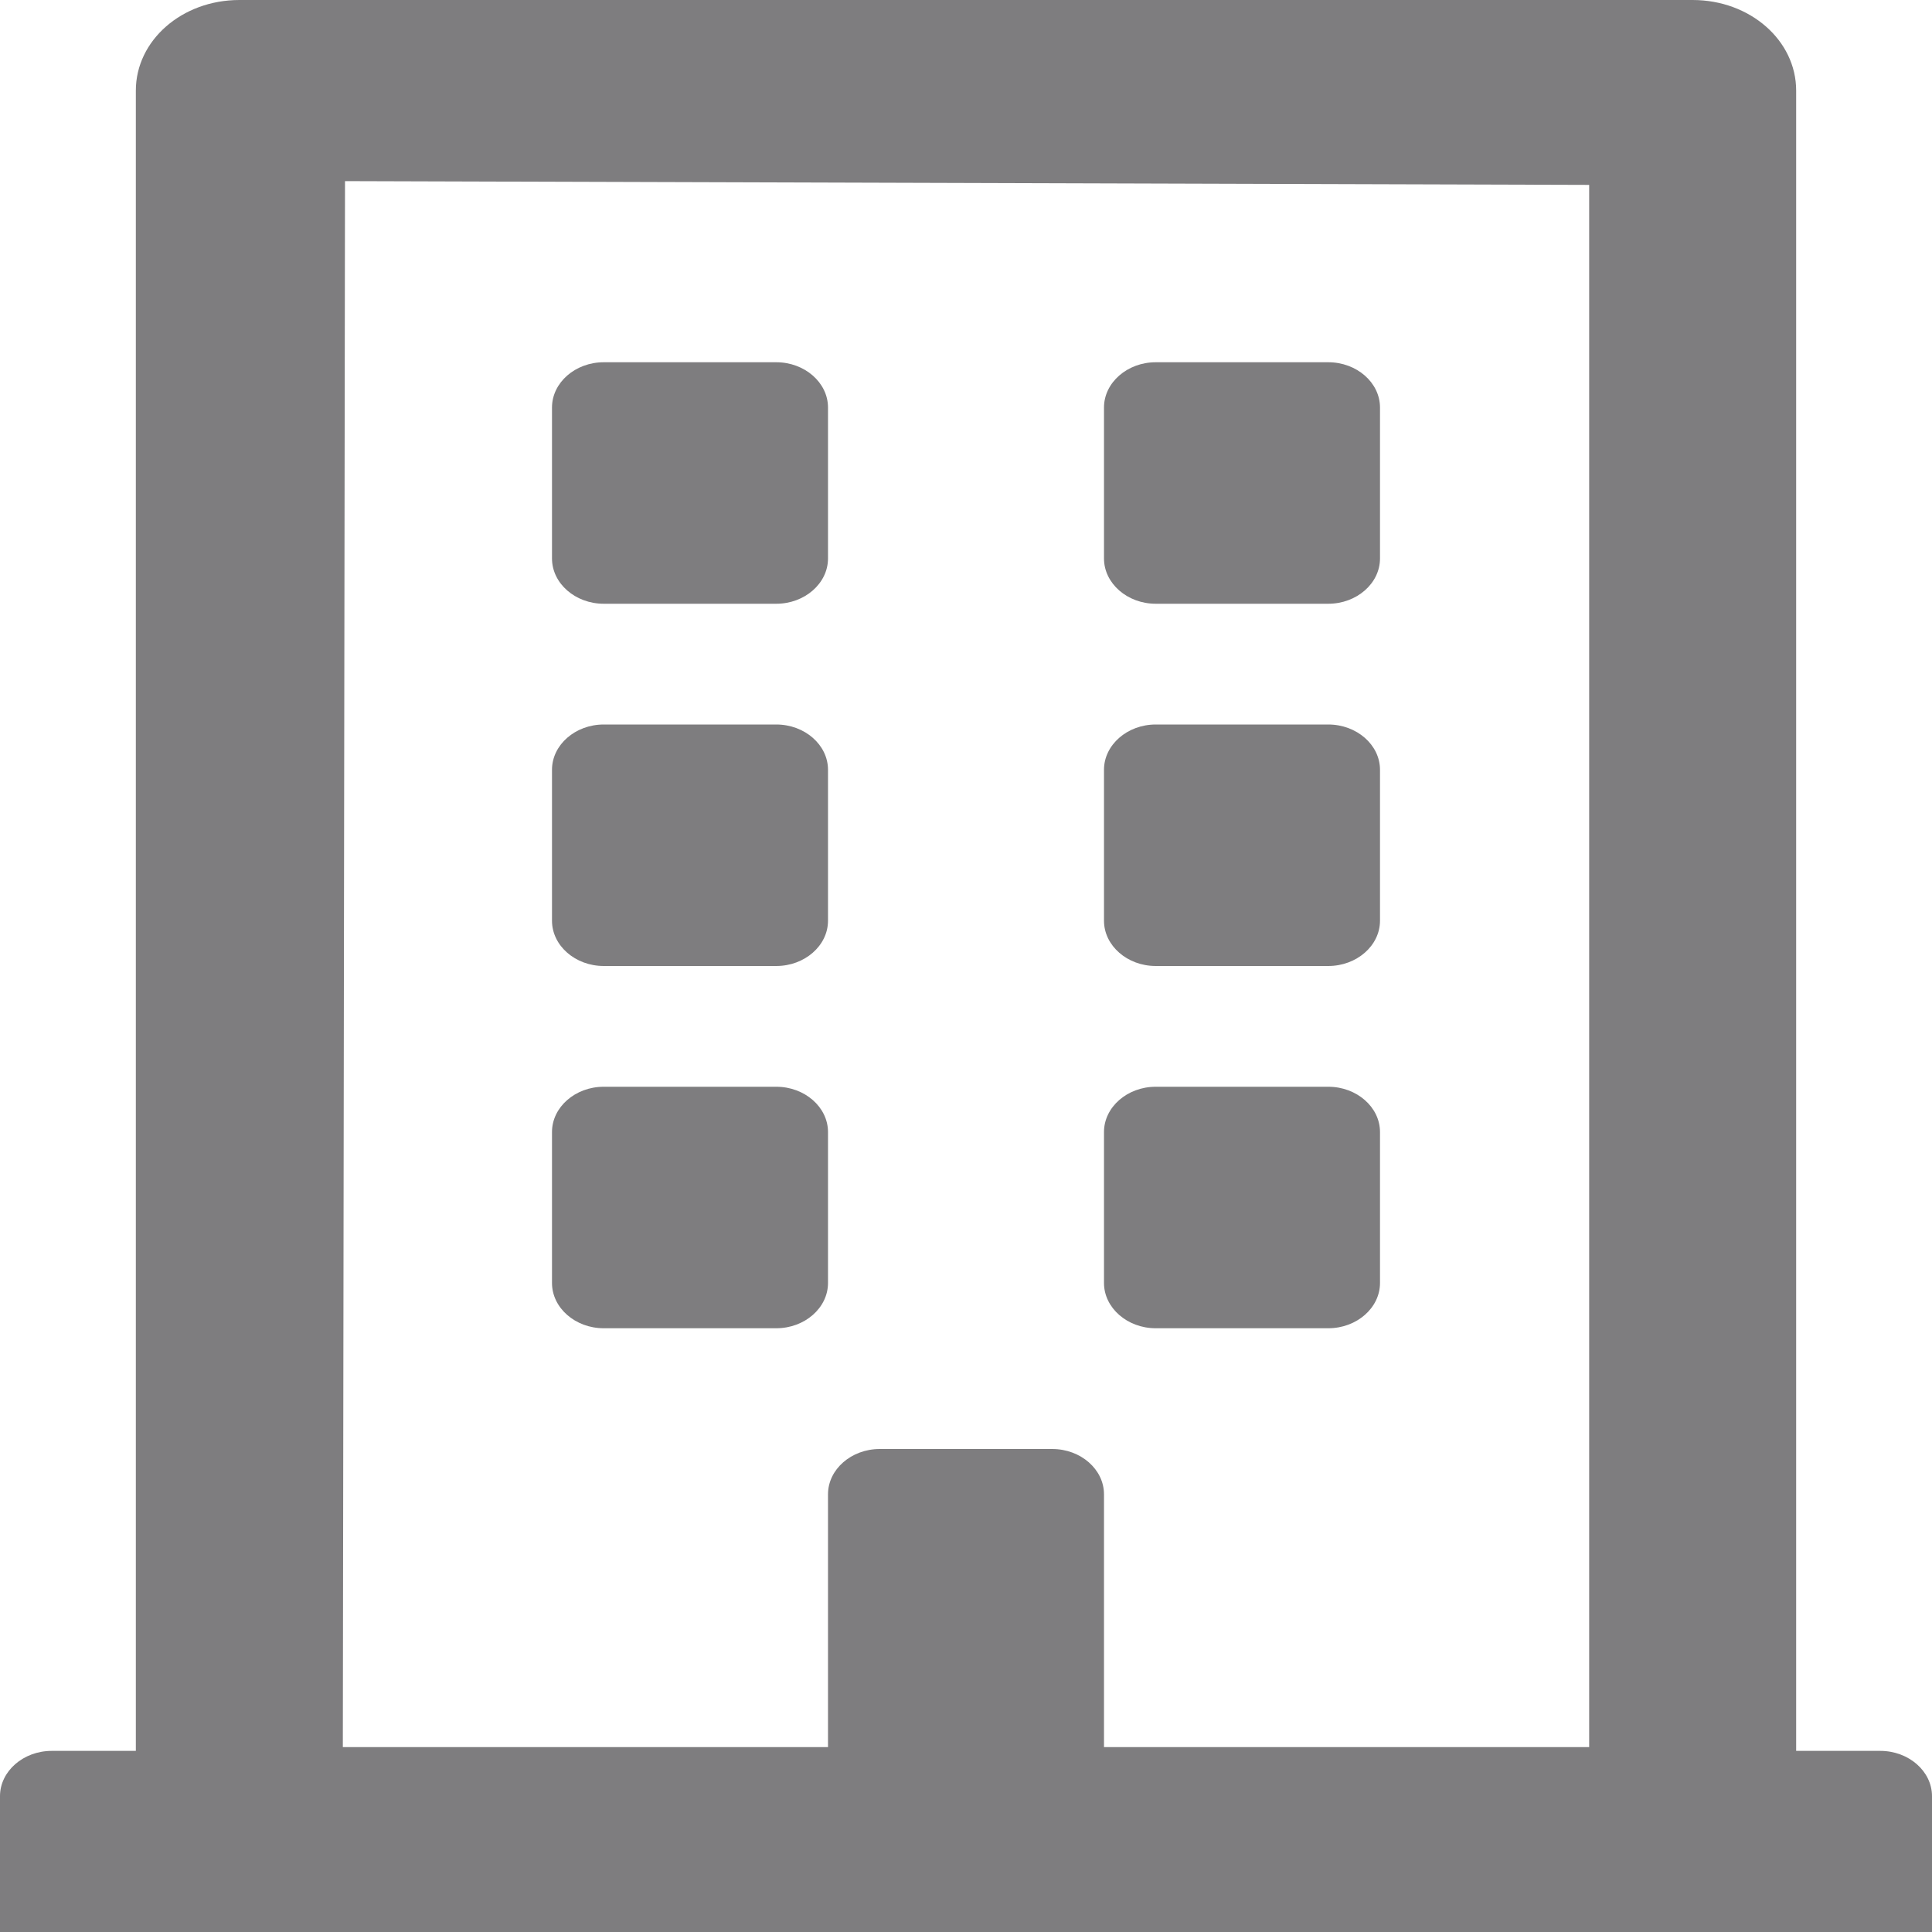 <svg width="80" height="80" viewBox="0 0 80 80" fill="none" xmlns="http://www.w3.org/2000/svg">
<path d="M22.857 23.125V16.875C22.857 15.844 23.821 15 25 15H32.143C33.321 15 34.286 15.844 34.286 16.875V23.125C34.286 24.156 33.321 25 32.143 25H25C23.821 25 22.857 24.156 22.857 23.125ZM47.857 25H55C56.179 25 57.143 24.156 57.143 23.125V16.875C57.143 15.844 56.179 15 55 15H47.857C46.679 15 45.714 15.844 45.714 16.875V23.125C45.714 24.156 46.679 25 47.857 25ZM25 40H32.143C33.321 40 34.286 39.156 34.286 38.125V31.875C34.286 30.844 33.321 30 32.143 30H25C23.821 30 22.857 30.844 22.857 31.875V38.125C22.857 39.156 23.821 40 25 40ZM47.857 40H55C56.179 40 57.143 39.156 57.143 38.125V31.875C57.143 30.844 56.179 30 55 30H47.857C46.679 30 45.714 30.844 45.714 31.875V38.125C45.714 39.156 46.679 40 47.857 40ZM34.286 53.125V46.875C34.286 45.844 33.321 45 32.143 45H25C23.821 45 22.857 45.844 22.857 46.875V53.125C22.857 54.156 23.821 55 25 55H32.143C33.321 55 34.286 54.156 34.286 53.125ZM47.857 55H55C56.179 55 57.143 54.156 57.143 53.125V46.875C57.143 45.844 56.179 45 55 45H47.857C46.679 45 45.714 45.844 45.714 46.875V53.125C45.714 54.156 46.679 55 47.857 55ZM80 74.375V80H0V74.375C0 73.344 0.964 72.5 2.143 72.5H5.625V3.75C5.625 1.672 7.536 0 9.911 0H70.089C72.464 0 74.375 1.672 74.375 3.75V72.5H77.857C79.036 72.5 80 73.344 80 74.375ZM14.196 72.344H34.286V61.875C34.286 60.844 35.25 60 36.429 60H43.571C44.75 60 45.714 60.844 45.714 61.875V72.344H65.804V7.656L14.286 7.5L14.196 72.344Z" fill="#7e7d7f"/>
</svg>
